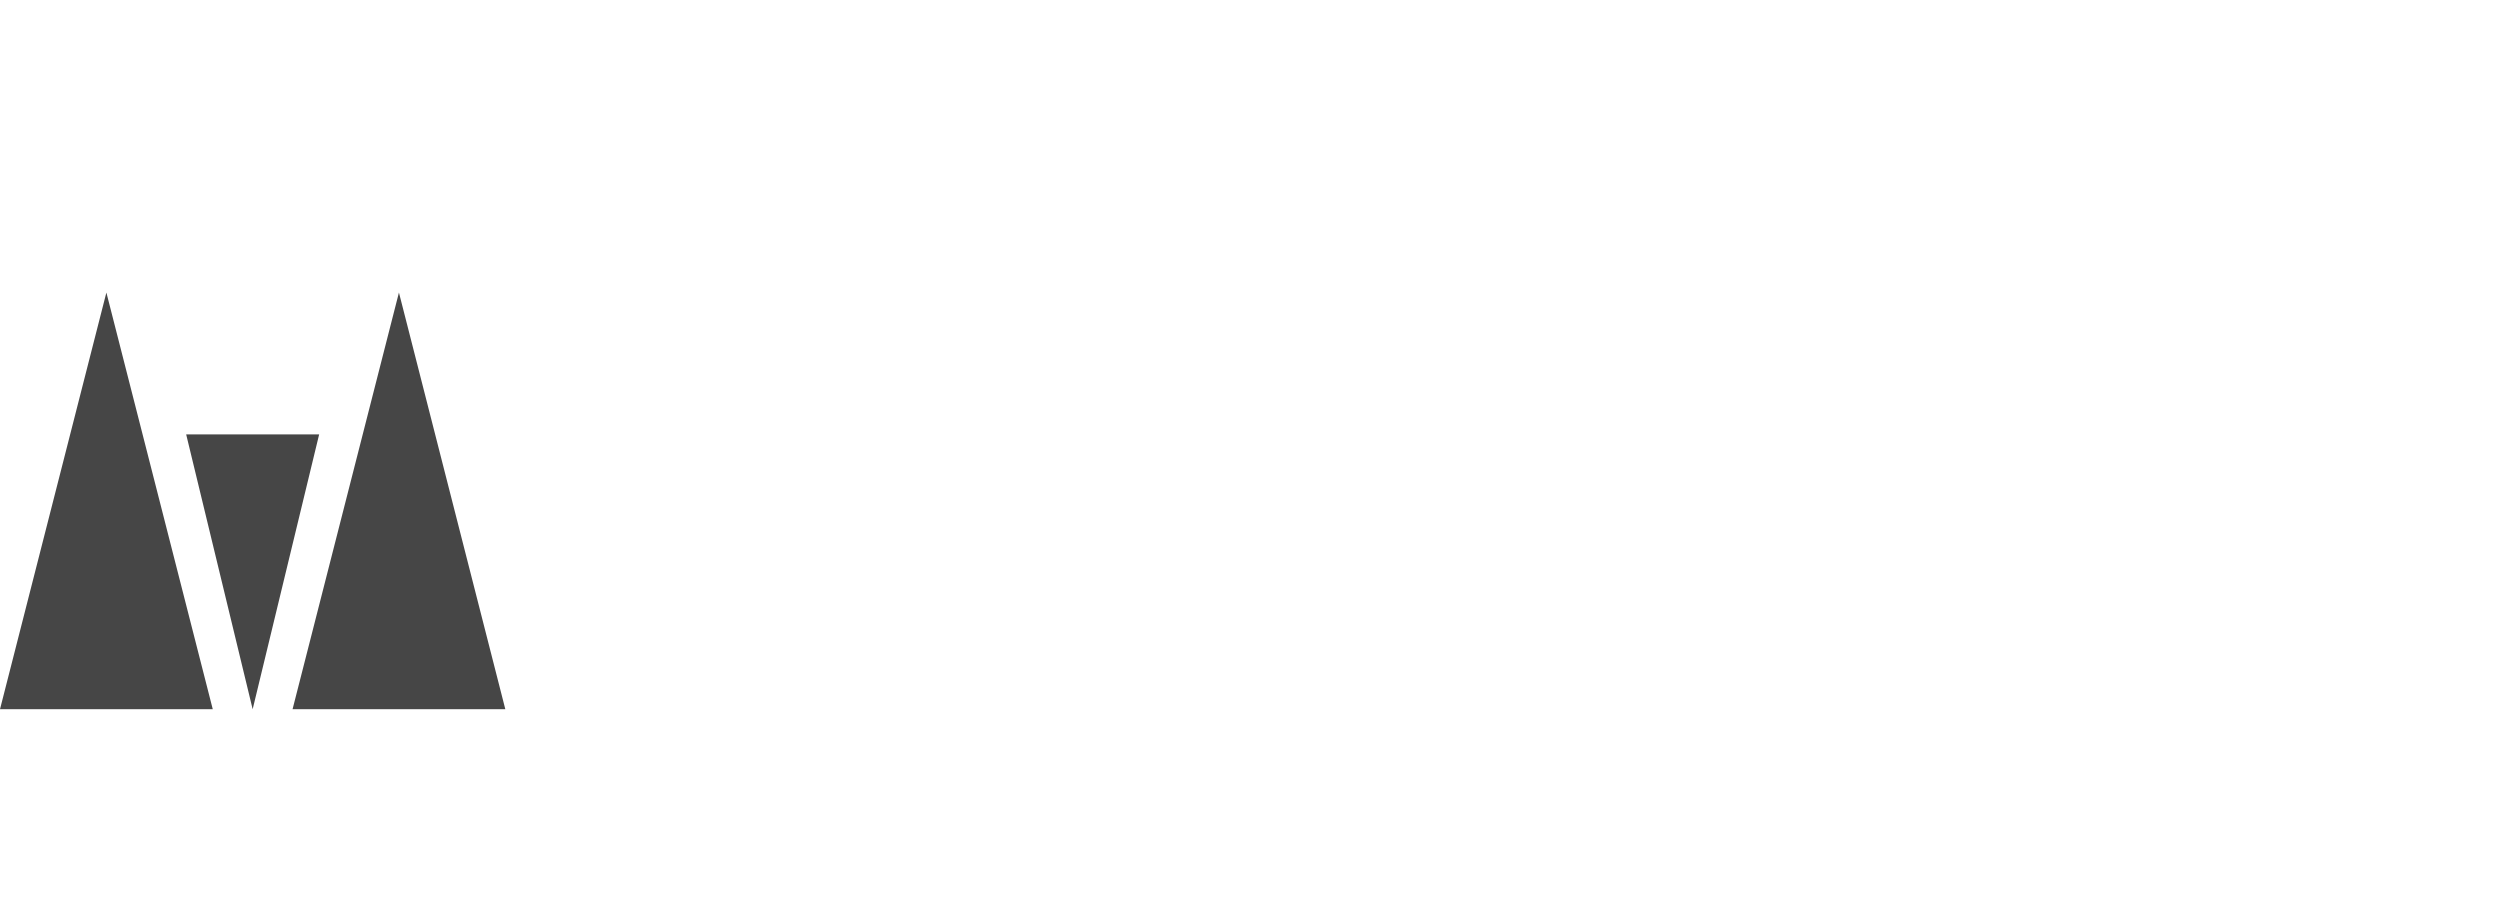<svg xmlns="http://www.w3.org/2000/svg" width="282" height="104" viewBox="0 0 282 104">
  <g id="Group_65" data-name="Group 65" transform="translate(-499 -174)">
    <g id="Group_1" data-name="Group 1" transform="translate(479 187)">
      <path id="Polygon_1" data-name="Polygon 1" d="M12,0,24,47H0Z" transform="translate(20 20)" fill="#464646"/>
      <path id="Polygon_2" data-name="Polygon 2" d="M12,0,24,47H0Z" transform="translate(53 20)" fill="#464646"/>
      <path id="Polygon_3" data-name="Polygon 3" d="M7.5,0,15,31H0Z" transform="translate(56 67) rotate(180)" fill="#464646"/>
    </g>
  </g>
</svg>
